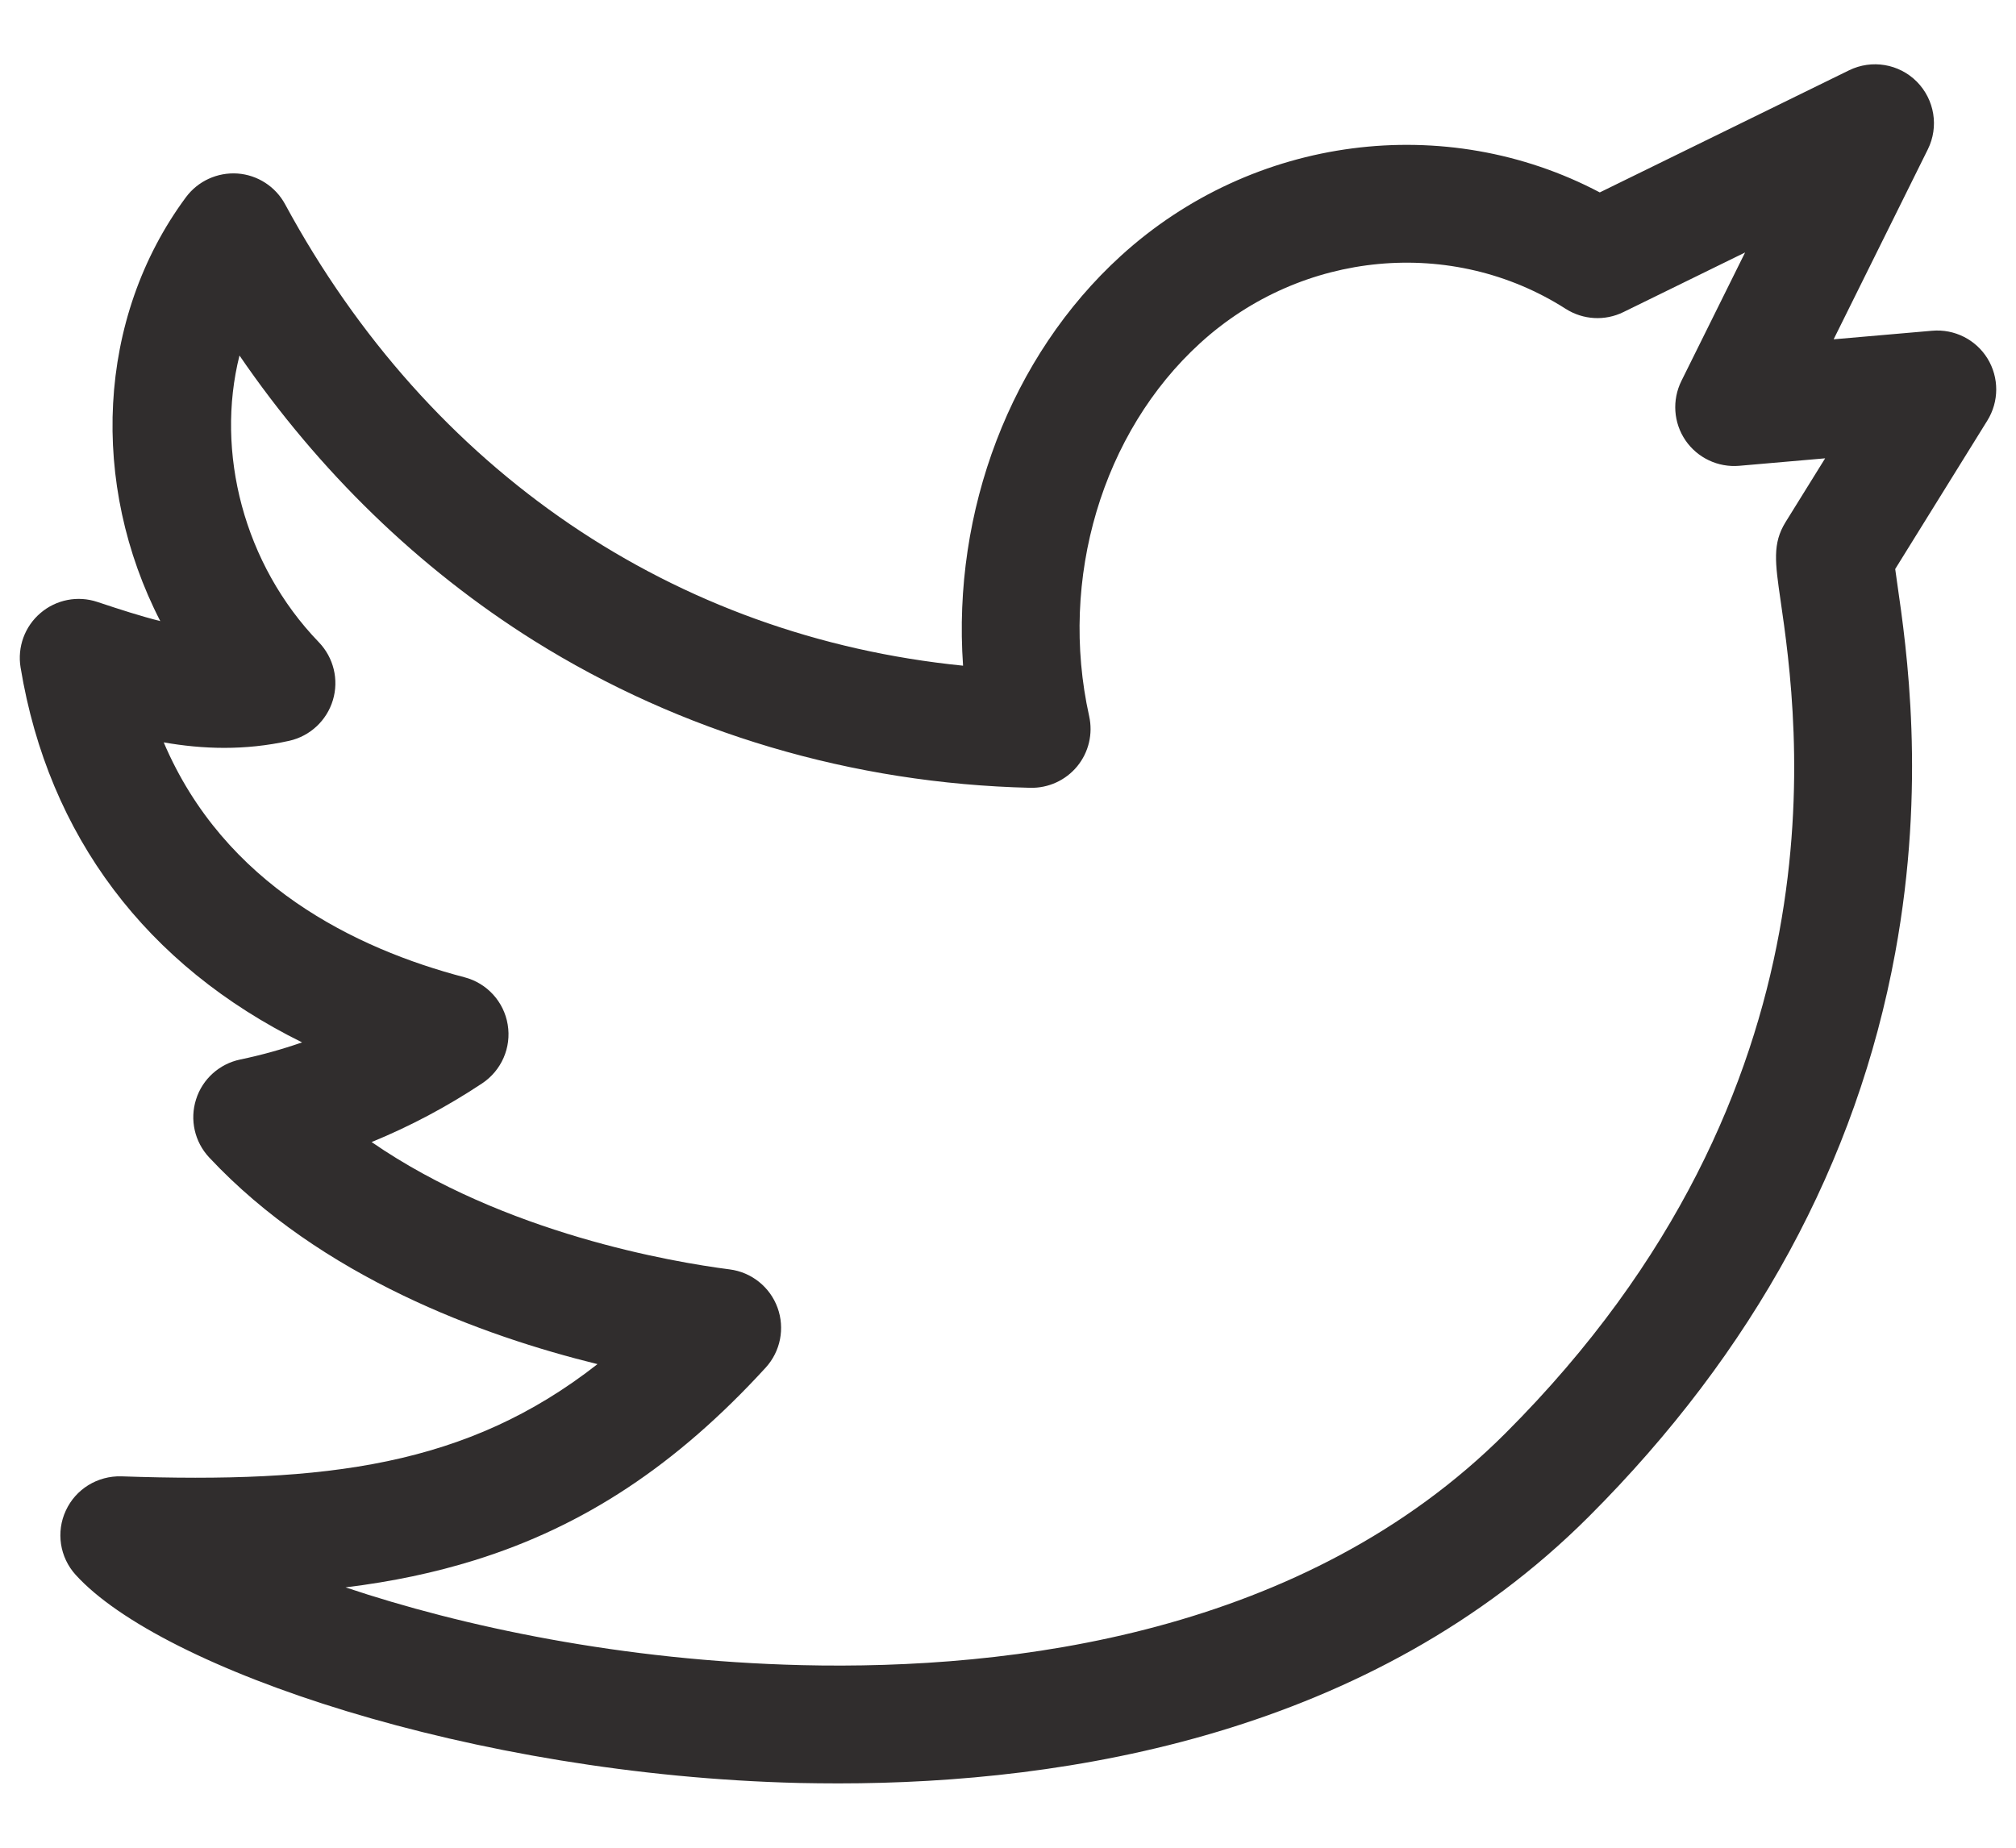 <svg width="24" height="22" viewBox="0 0 24 22" fill="none" xmlns="http://www.w3.org/2000/svg">
<path d="M23.661 4.269C23.522 4.043 23.267 3.915 23.002 3.938L21.829 4.04L22.95 1.779C23.084 1.51 23.031 1.186 22.819 0.972C22.607 0.759 22.283 0.705 22.013 0.837L19.045 2.291C17.211 1.323 14.92 1.61 13.344 3.046C12.028 4.245 11.336 6.088 11.465 7.926C8.027 7.581 5.116 5.613 3.394 2.432C3.28 2.221 3.066 2.083 2.827 2.066C2.587 2.05 2.356 2.156 2.213 2.349C1.146 3.791 1.071 5.769 1.908 7.395C1.677 7.337 1.432 7.258 1.159 7.167C0.926 7.089 0.669 7.139 0.482 7.299C0.295 7.458 0.205 7.704 0.245 7.947C0.576 9.955 1.747 11.498 3.596 12.411C3.355 12.495 3.11 12.563 2.86 12.615C2.611 12.667 2.41 12.848 2.334 13.09C2.257 13.332 2.317 13.596 2.49 13.781C3.822 15.205 5.746 15.906 7.113 16.242C5.559 17.459 3.882 17.662 1.445 17.578C1.162 17.57 0.902 17.729 0.784 17.985C0.665 18.24 0.711 18.542 0.901 18.751C1.917 19.871 5.618 21.134 9.51 21.229C9.663 21.232 9.82 21.234 9.981 21.234C12.713 21.234 16.324 20.648 18.915 18.057C20.877 16.095 22.104 13.837 22.562 11.345C22.932 9.332 22.698 7.72 22.586 6.946C22.578 6.889 22.569 6.828 22.562 6.775L23.659 5.007C23.799 4.781 23.8 4.496 23.661 4.269ZM21.197 7.147C21.405 8.582 22.039 12.949 17.923 17.064C15.531 19.457 12.046 19.886 9.544 19.826C7.408 19.774 5.499 19.365 4.114 18.9C4.676 18.831 5.177 18.724 5.65 18.577C6.953 18.172 8.054 17.443 9.115 16.284C9.292 16.09 9.346 15.815 9.256 15.569C9.166 15.323 8.946 15.147 8.686 15.114C8.017 15.028 6.007 14.69 4.424 13.598C4.88 13.411 5.32 13.178 5.74 12.899C5.97 12.746 6.09 12.472 6.044 12.199C5.999 11.927 5.798 11.706 5.53 11.636C4.234 11.296 2.671 10.536 1.949 8.839C2.41 8.92 2.911 8.939 3.445 8.82C3.692 8.764 3.89 8.579 3.963 8.336C4.036 8.093 3.972 7.83 3.796 7.647C2.899 6.718 2.563 5.379 2.851 4.233C3.794 5.611 4.988 6.77 6.356 7.628C8.107 8.724 10.15 9.33 12.265 9.38C12.48 9.385 12.687 9.291 12.824 9.124C12.961 8.957 13.013 8.737 12.966 8.526C12.603 6.891 13.122 5.147 14.289 4.084C15.499 2.981 17.288 2.814 18.639 3.677C18.846 3.809 19.106 3.824 19.326 3.716L20.775 3.006L20.017 4.535C19.904 4.763 19.922 5.033 20.065 5.243C20.208 5.452 20.453 5.568 20.706 5.546L21.728 5.457L21.257 6.216C21.099 6.471 21.132 6.697 21.197 7.147Z" fill="#302D2D"/>
</svg>
